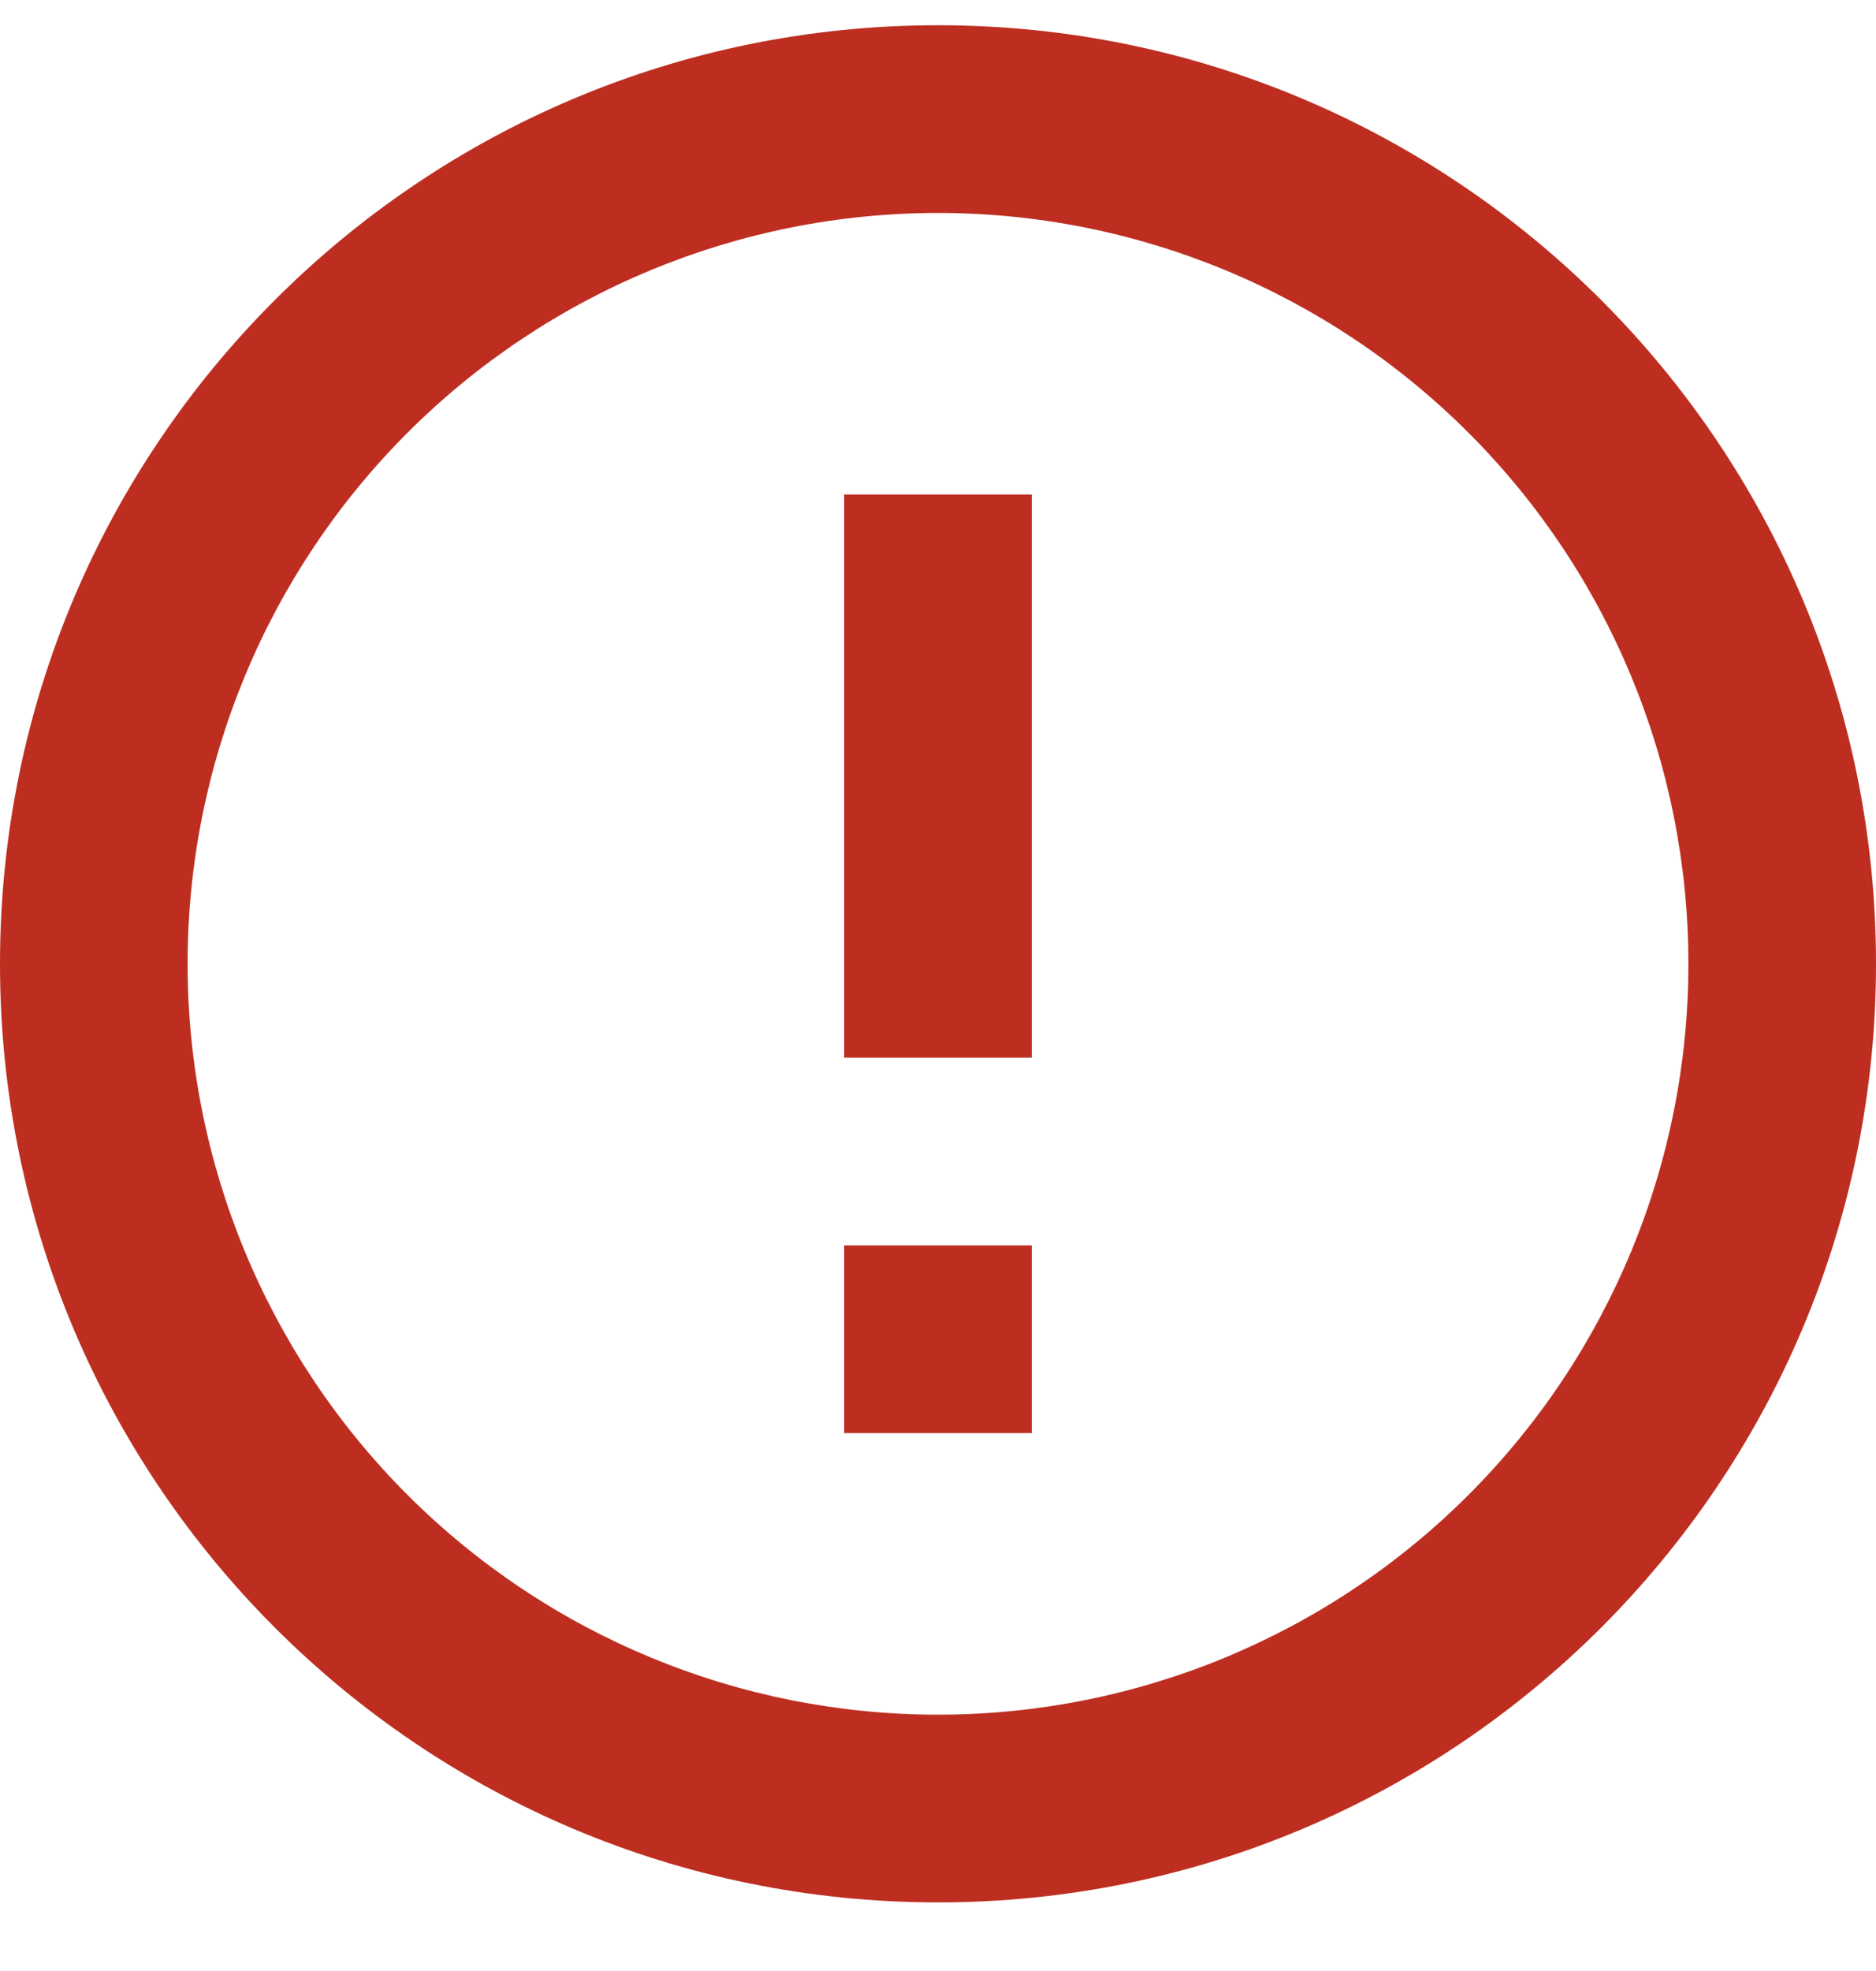 <svg width="20" height="21" viewBox="0 0 20 21" fill="none" xmlns="http://www.w3.org/2000/svg">
<path d="M10 20.269C4.477 20.269 0 15.792 0 10.269C0 4.746 4.477 0.269 10 0.269C15.523 0.269 20 4.746 20 10.269C20 15.792 15.523 20.269 10 20.269ZM10 18.269C12.122 18.269 14.157 17.426 15.657 15.926C17.157 14.426 18 12.391 18 10.269C18 8.147 17.157 6.112 15.657 4.612C14.157 3.112 12.122 2.269 10 2.269C7.878 2.269 5.843 3.112 4.343 4.612C2.843 6.112 2 8.147 2 10.269C2 12.391 2.843 14.426 4.343 15.926C5.843 17.426 7.878 18.269 10 18.269V18.269ZM9 13.269H11V15.269H9V13.269ZM9 5.269H11V11.269H9V5.269Z" fill="#BD2E21"/>
</svg>

